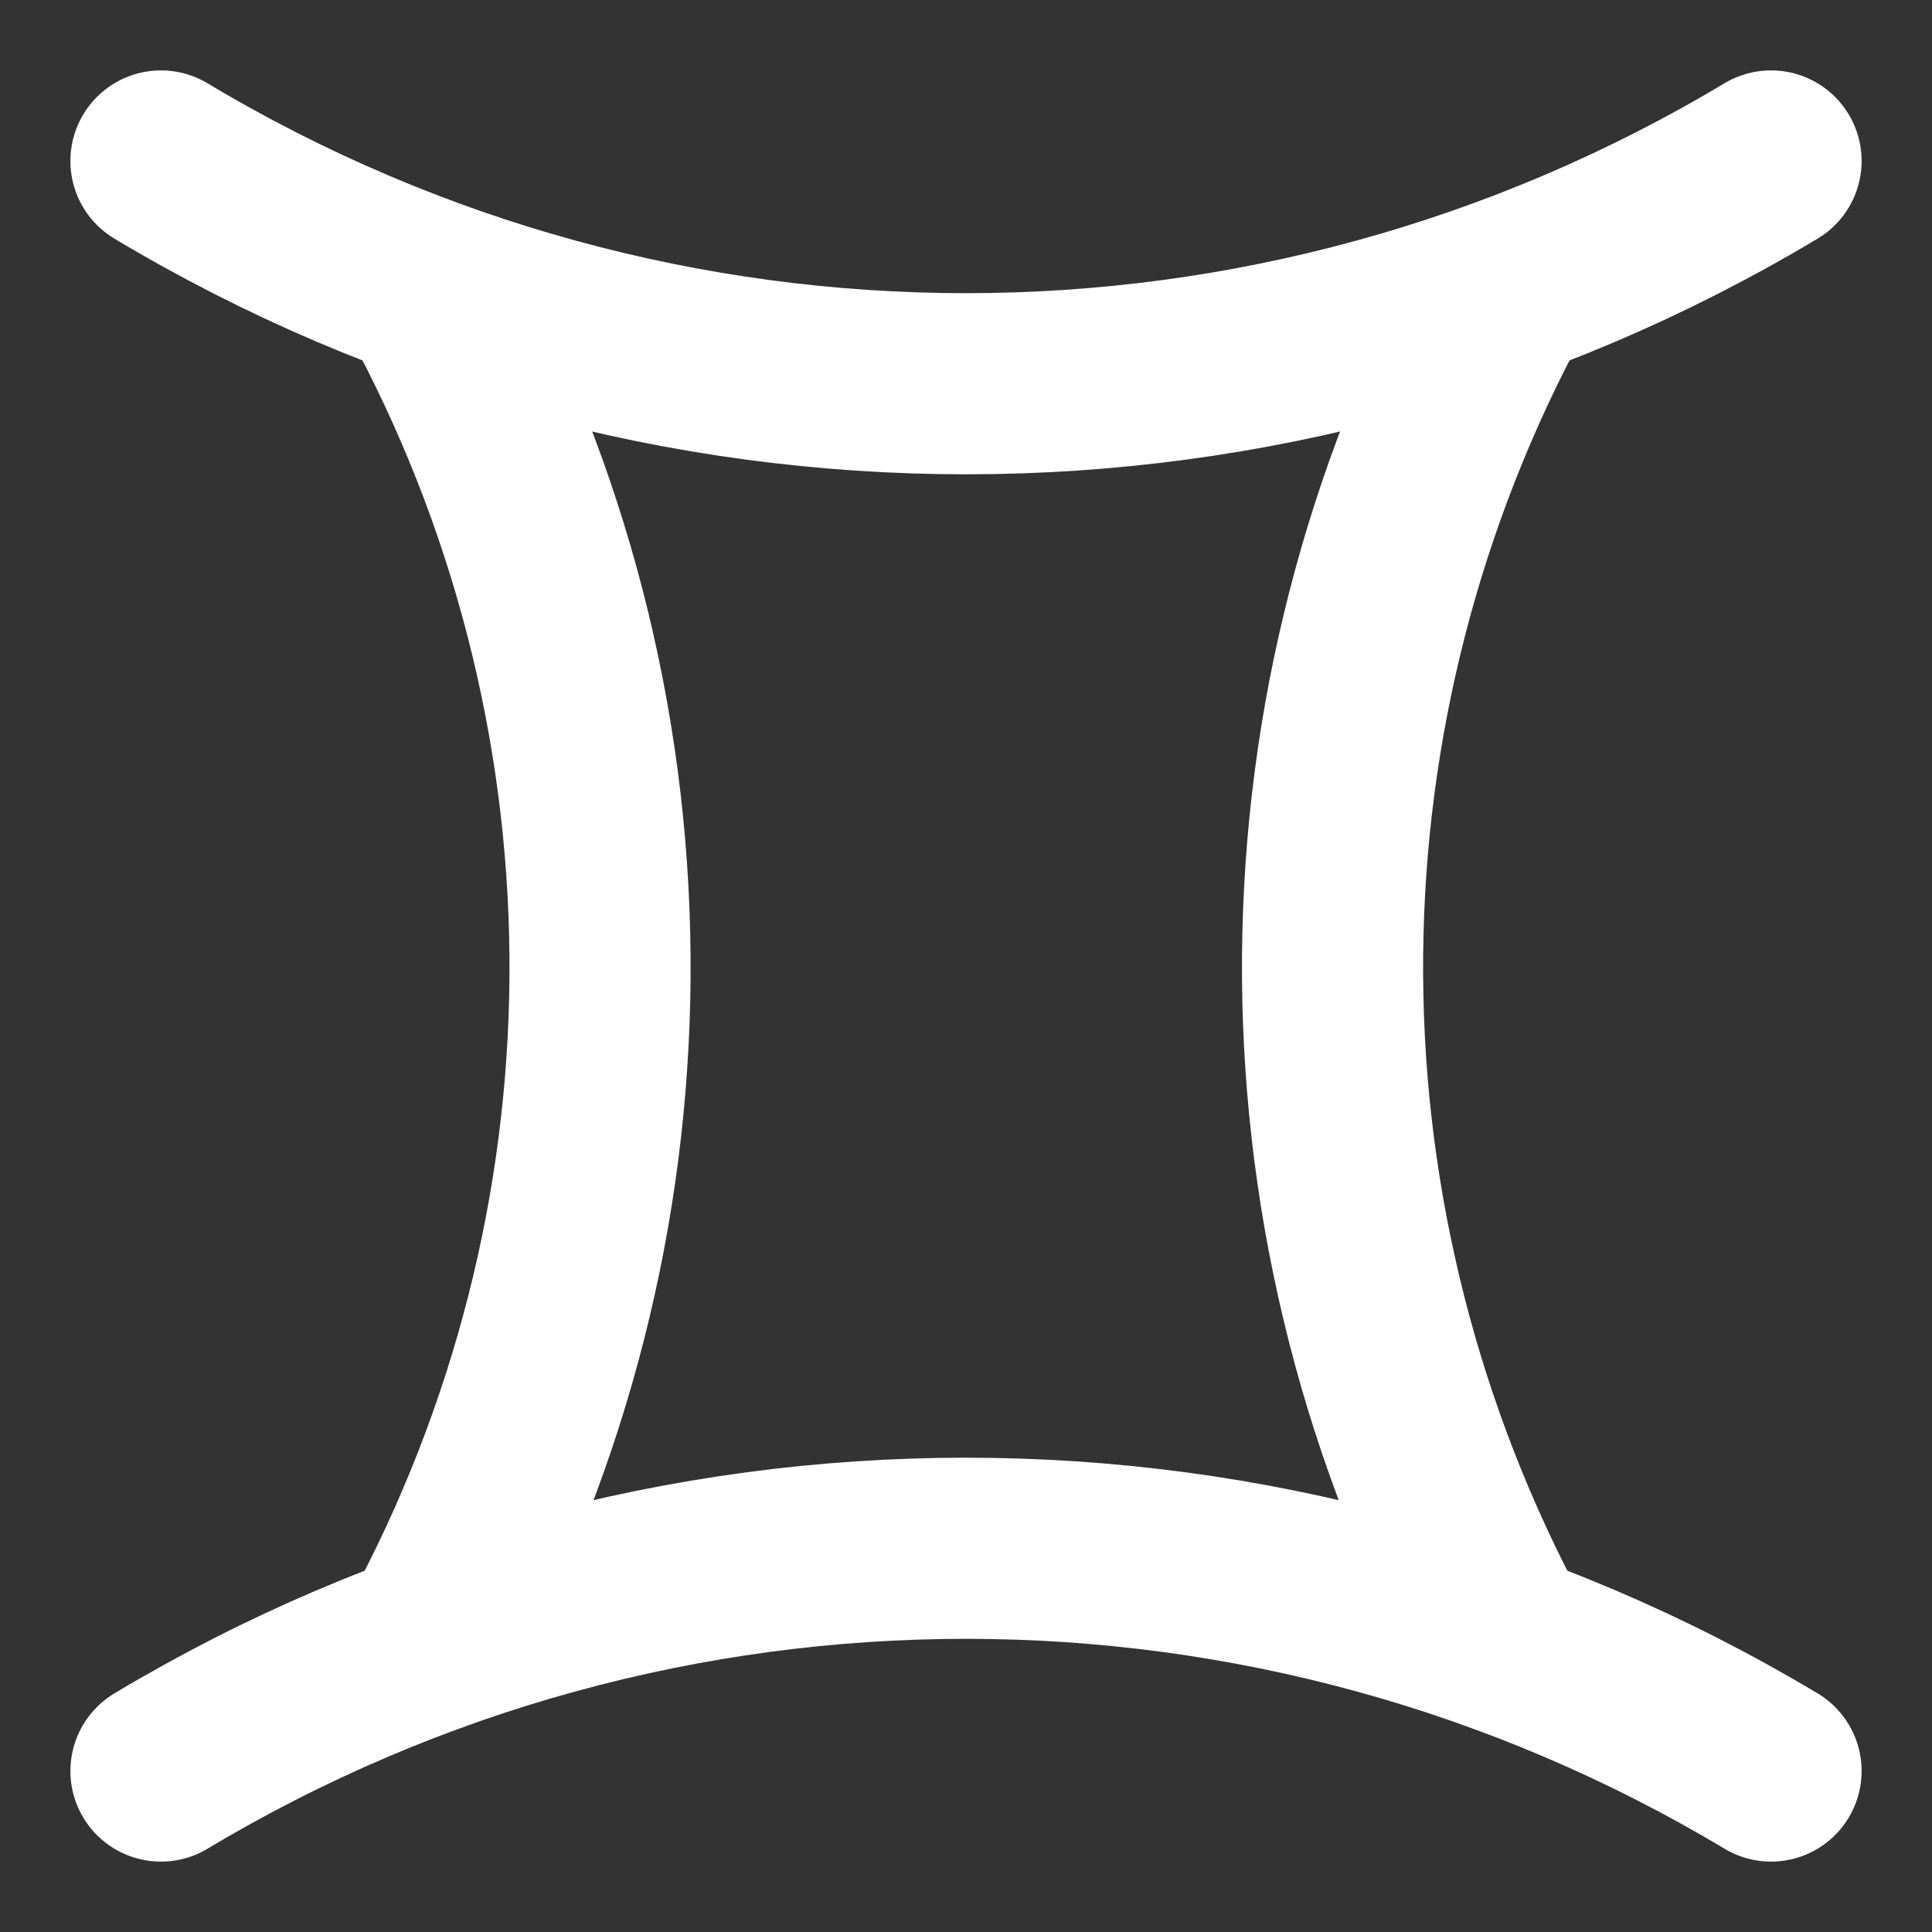 <svg width="16" height="16" viewBox="0 0 16 16" fill="none" xmlns="http://www.w3.org/2000/svg">
<rect x="0" y="0" width="16" height="16" fill="#333333" stroke="none"/>
<path d="M1.333 1.333C5.44 3.793 10.56 3.793 14.667 1.333" stroke="white" stroke-width="1.5" stroke-linecap="round" stroke-linejoin="round"/>
<path d="M1.333 14.667C5.44 12.207 10.56 12.207 14.667 14.667" stroke="white" stroke-width="1.5" stroke-linecap="round" stroke-linejoin="round"/>
<path d="M3.533 2.387L3.62 2.547C5.447 6.02 5.413 10.167 3.553 13.607" stroke="white" stroke-width="1.5" stroke-linecap="round" stroke-linejoin="round"/>
<path d="M12.447 13.607C10.593 10.167 10.56 6.02 12.38 2.547L12.467 2.387" stroke="white" stroke-width="1.5" stroke-linecap="round" stroke-linejoin="round"/>
</svg>
